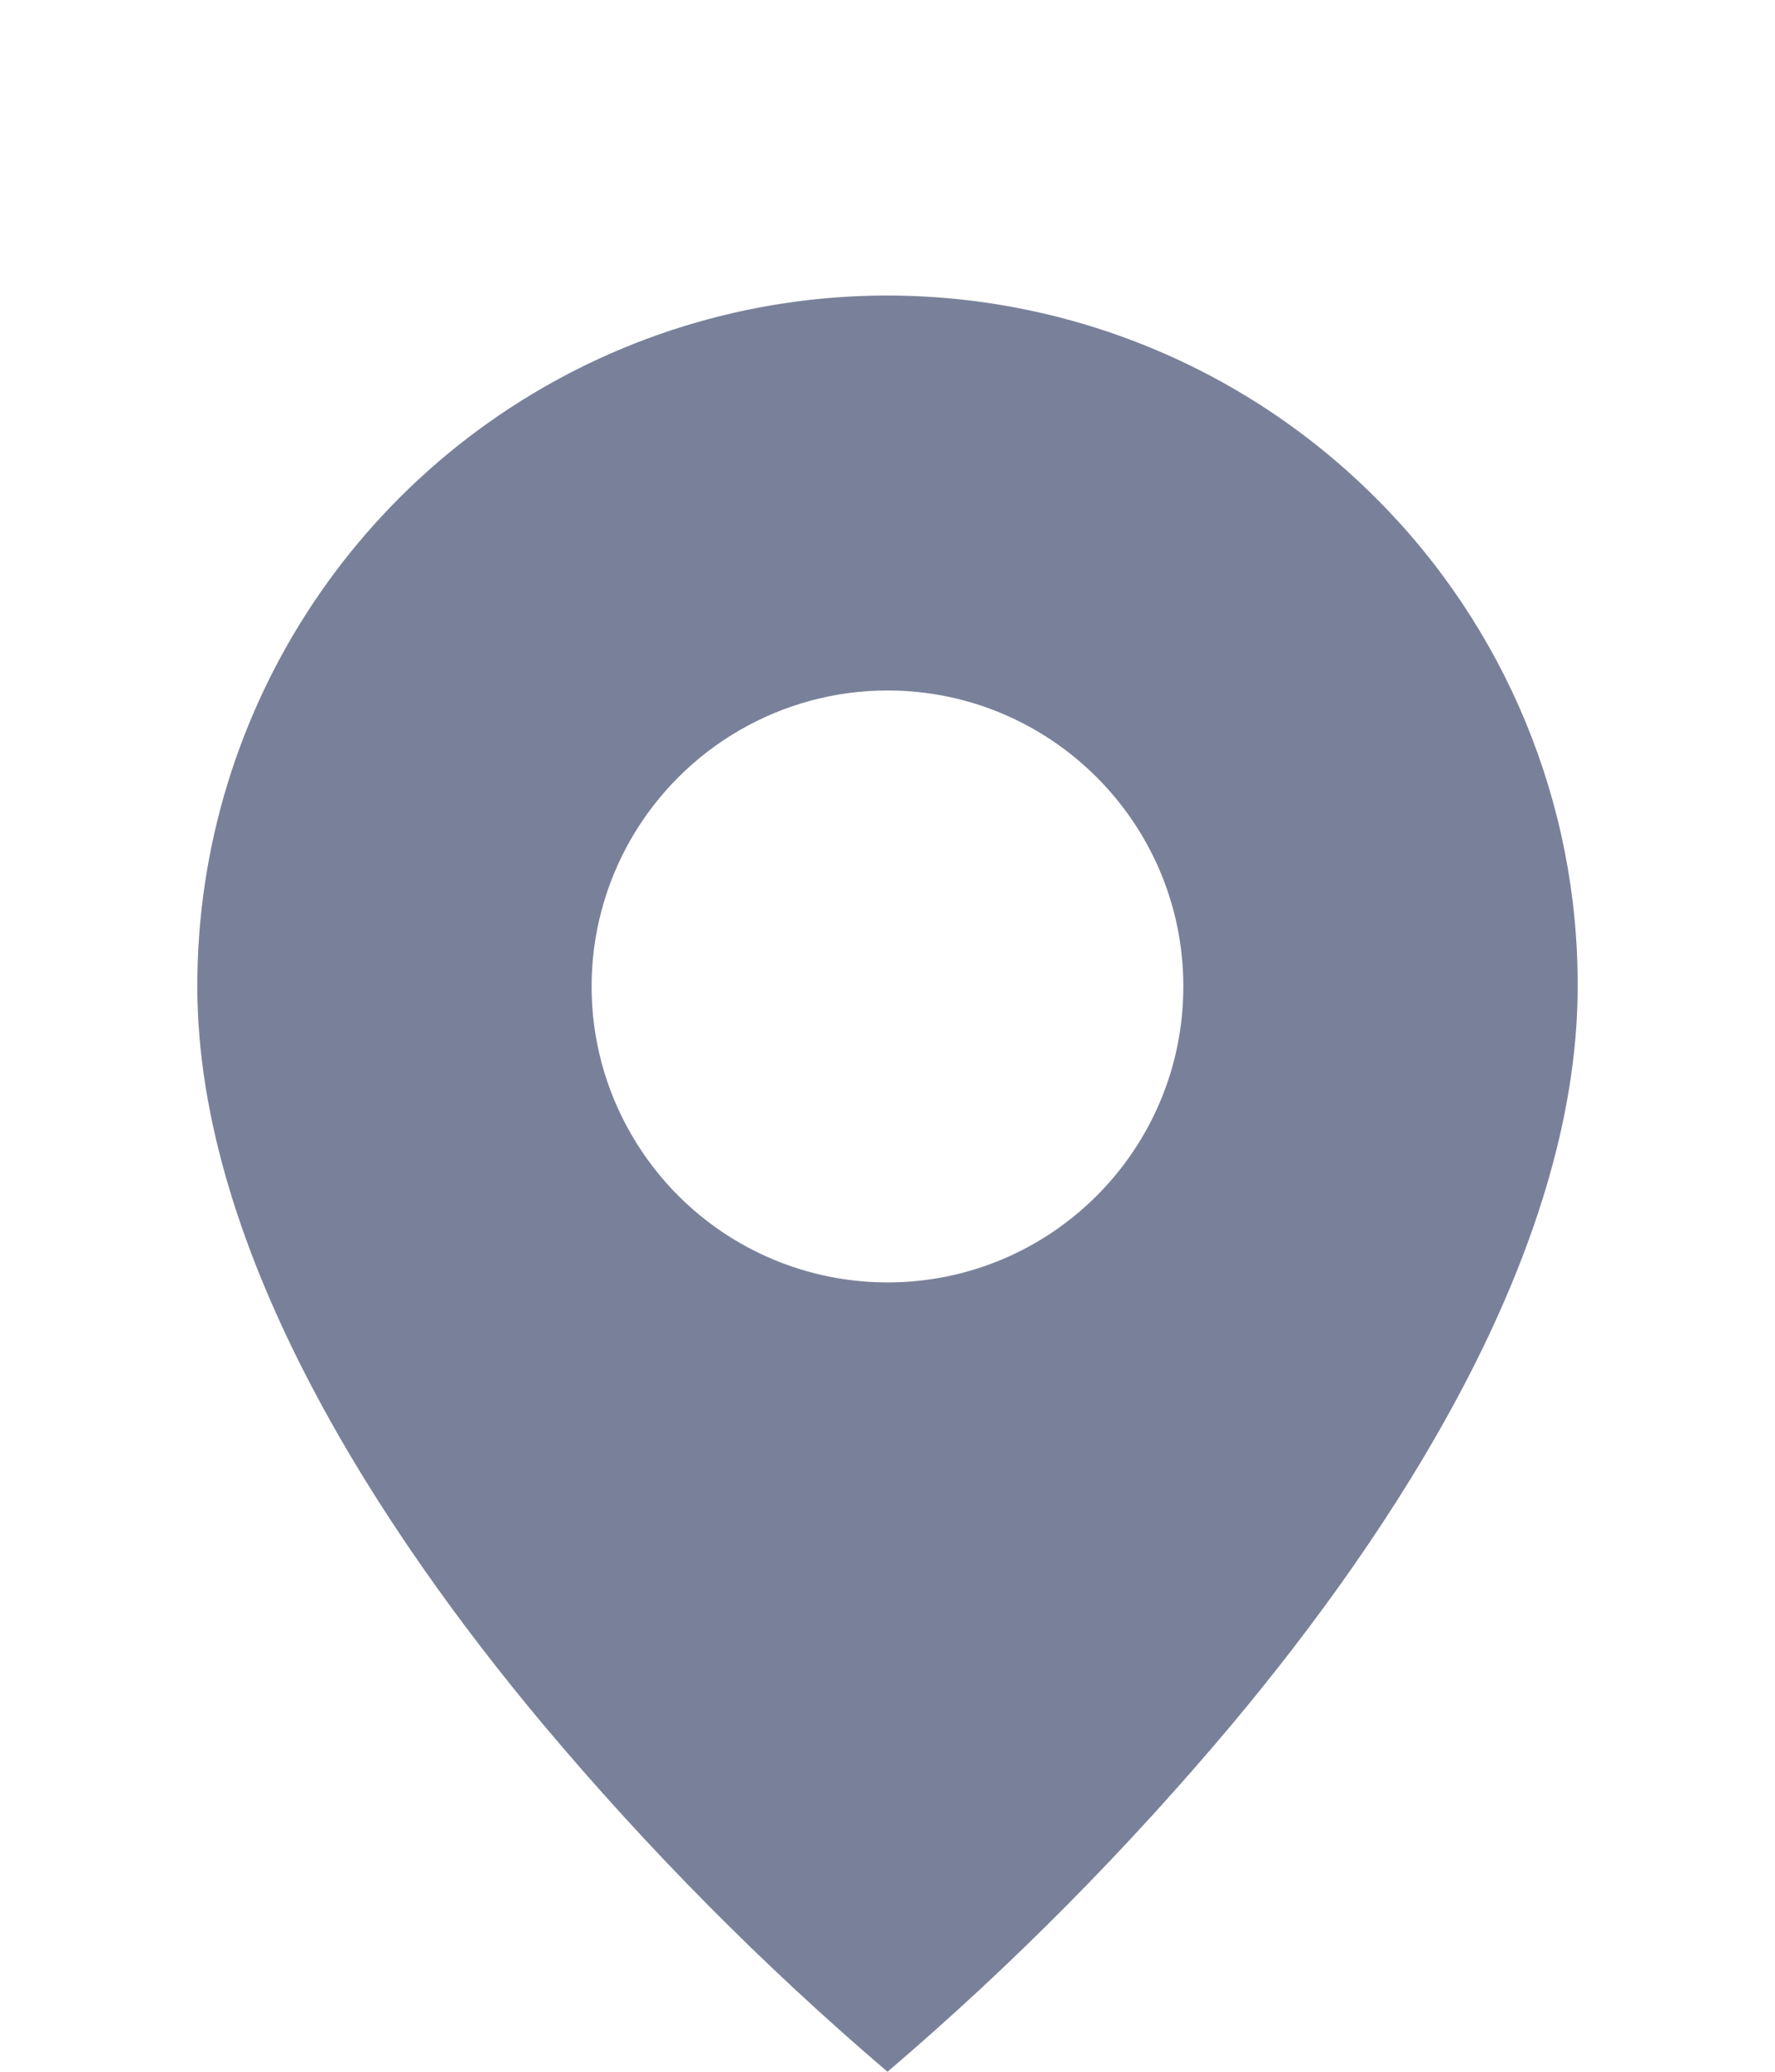 <svg width="6" height="7" viewBox="0 0 6 7" fill="none" xmlns="http://www.w3.org/2000/svg">
<path d="M3 7C2.579 6.641 2.189 6.247 1.833 5.823C1.3 5.186 0.667 4.237 0.667 3.333C0.666 2.389 1.235 1.538 2.107 1.176C2.979 0.815 3.983 1.015 4.651 1.683C5.089 2.12 5.335 2.714 5.333 3.333C5.333 4.237 4.7 5.186 4.167 5.823C3.811 6.247 3.421 6.641 3 7ZM3 2.333C2.643 2.333 2.313 2.524 2.134 2.833C1.955 3.143 1.955 3.524 2.134 3.833C2.313 4.143 2.643 4.333 3 4.333C3.552 4.333 4 3.886 4 3.333C4 2.781 3.552 2.333 3 2.333Z" fill="#79819A"/>
</svg>
